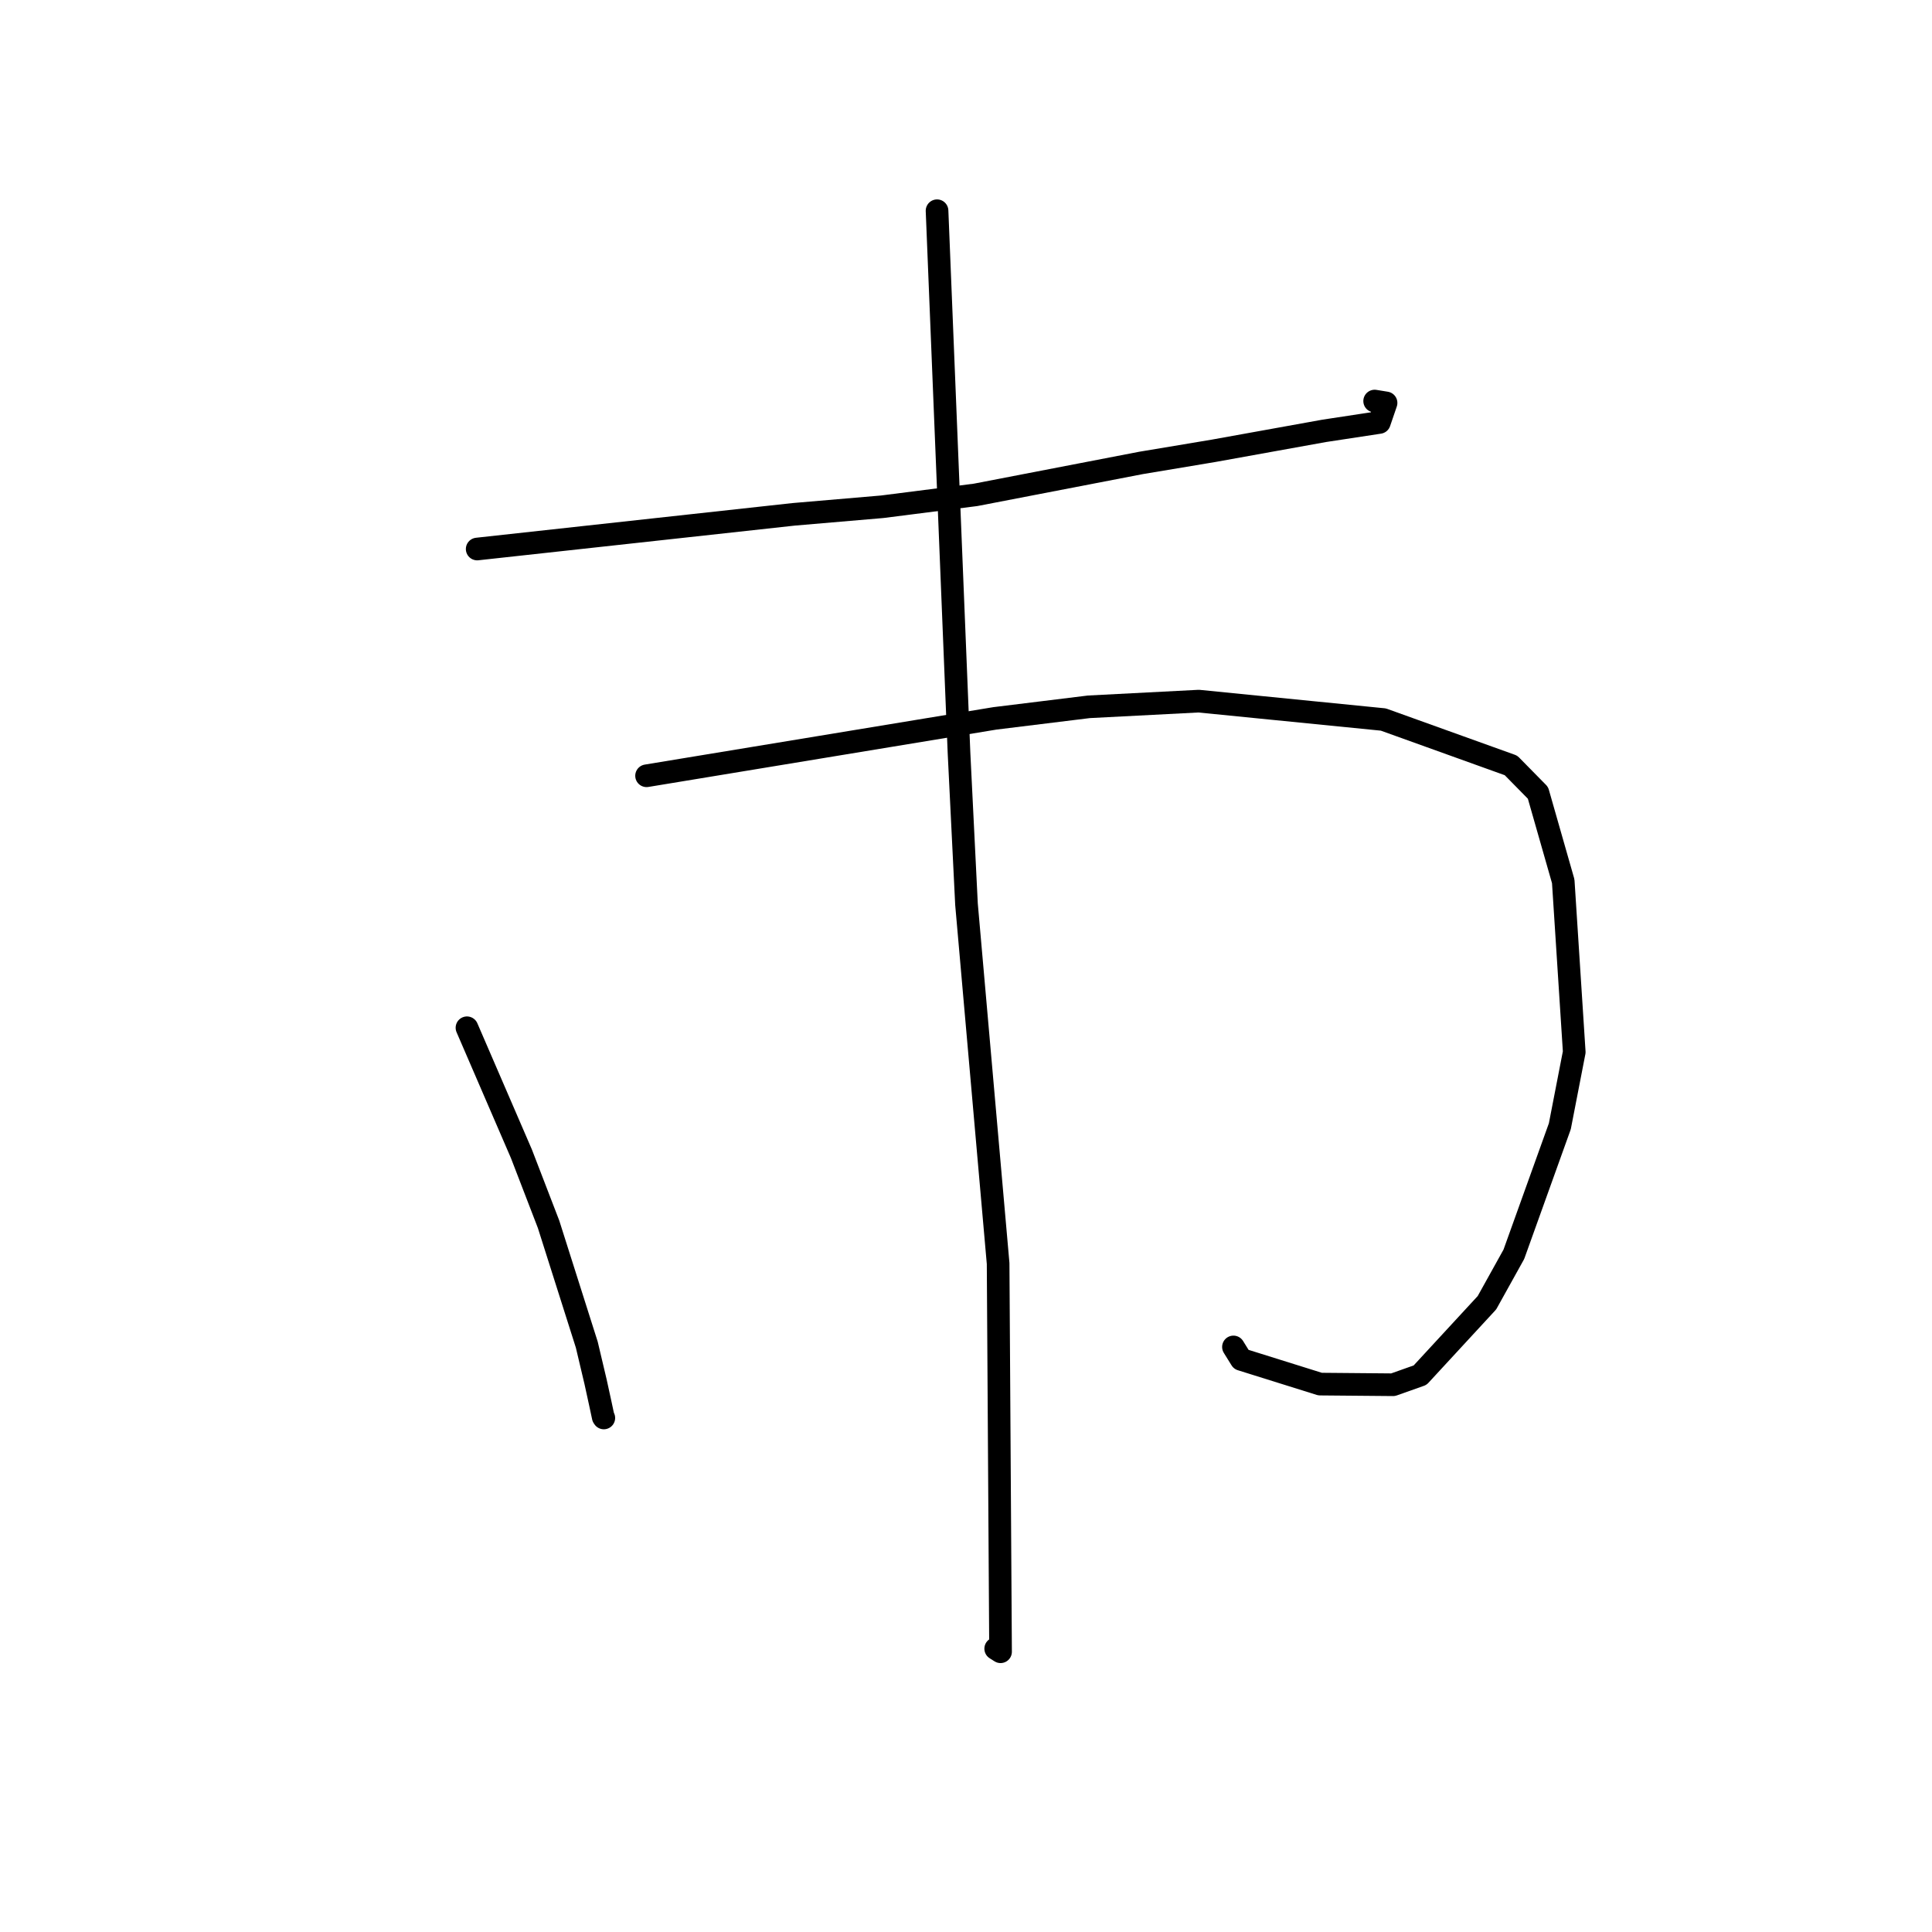 <?xml version="1.0" standalone="no"?>
    <svg width="256" height="256" xmlns="http://www.w3.org/2000/svg" version="1.1">
    <polyline stroke="black" stroke-width="3" stroke-linecap="round" fill="transparent" stroke-linejoin="round" points="63.229 72.748 84.197 70.45 105.165 68.152 116.896 67.149 129.269 65.572 151.191 61.34 160.779 59.739 175.479 57.088 182.774 55.978 183.66 53.388 182.148 53.142 " />
        <polyline stroke="black" stroke-width="3" stroke-linecap="round" fill="transparent" stroke-linejoin="round" points="61.875 136.184 65.485 144.539 69.094 152.894 72.686 162.219 77.753 178.181 78.918 183.1 79.568 186.076 79.928 187.764 80.01 187.887 " />
        <polyline stroke="black" stroke-width="3" stroke-linecap="round" fill="transparent" stroke-linejoin="round" points="85.673 102.794 108.75 98.991 131.827 95.188 144.29 93.655 158.836 92.904 183.301 95.341 200.214 101.422 203.788 105.057 207.137 116.774 208.595 139.402 206.686 149.235 200.593 166.202 197.028 172.618 188.17 182.216 184.59 183.486 174.92 183.401 164.463 180.129 163.438 178.477 " />
        <polyline stroke="black" stroke-width="3" stroke-linecap="round" fill="transparent" stroke-linejoin="round" points="124.163 27.924 125.619 63.853 127.075 99.781 128.066 119.821 132.256 167.421 132.579 218.866 131.935 218.458 " />
        </svg>